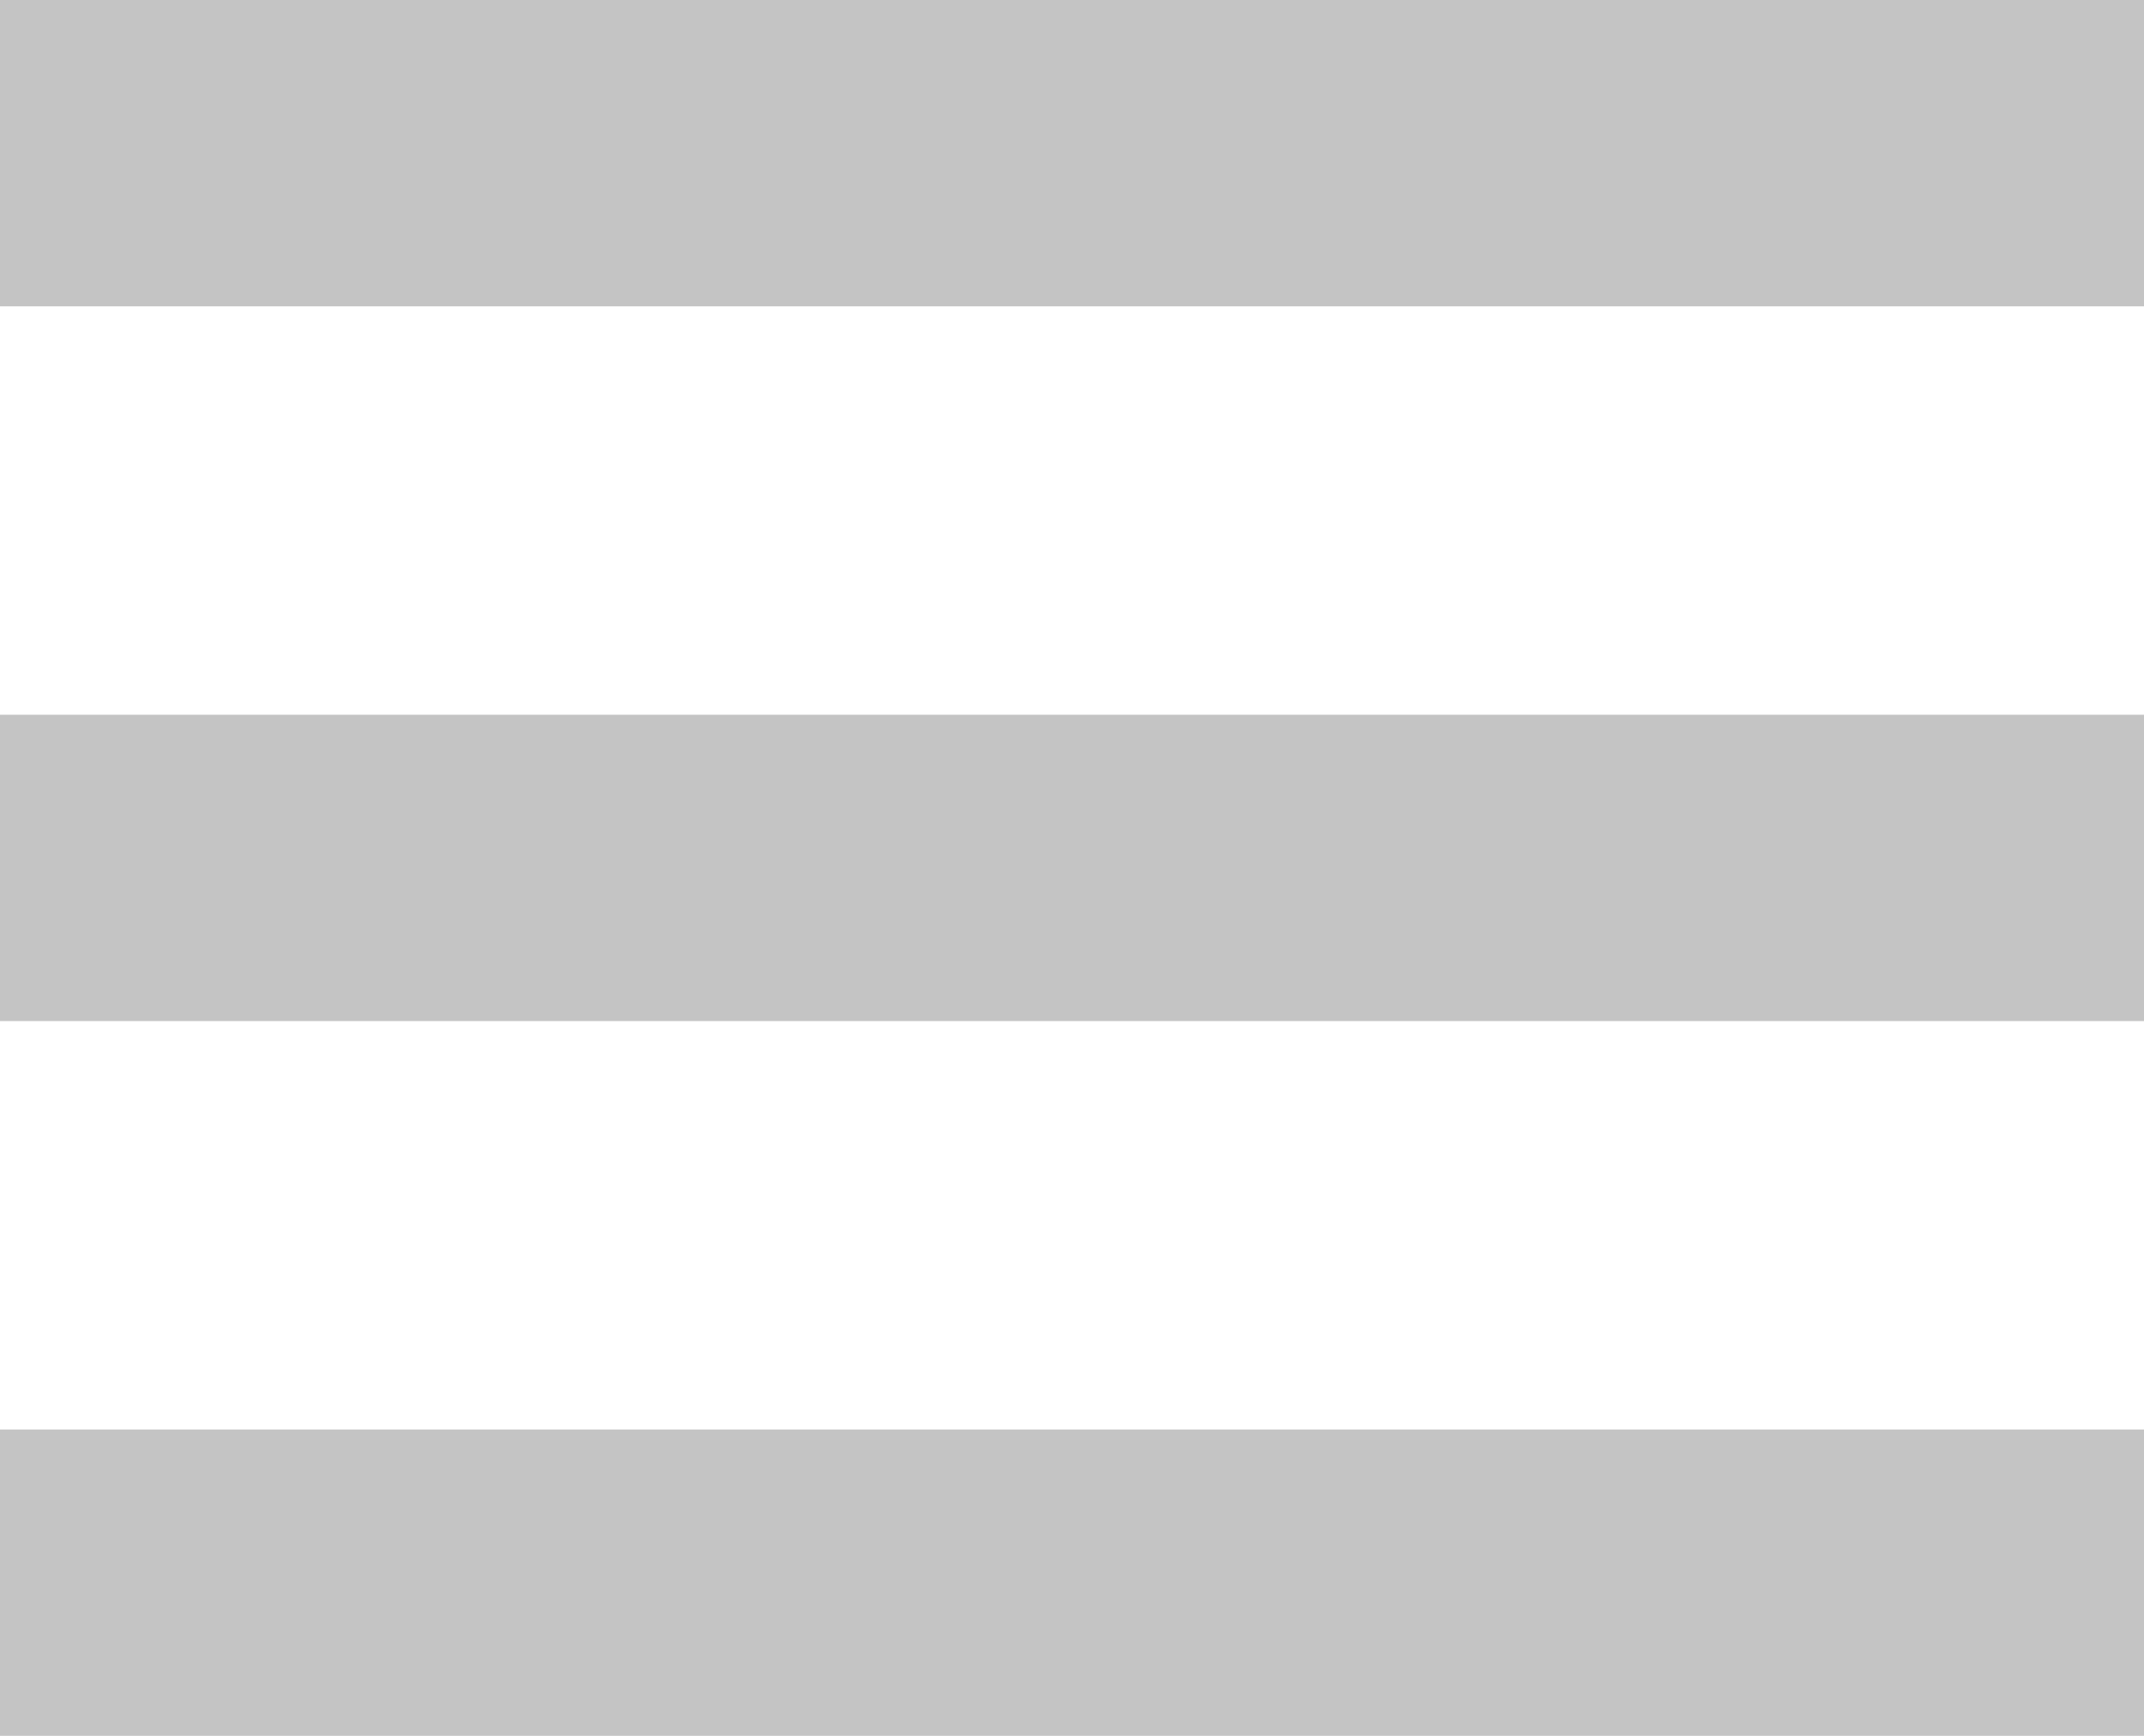 <svg width="21" height="17" viewBox="0 0 21 17" fill="none" xmlns="http://www.w3.org/2000/svg">
<path d="M0 3V0H21V3H0Z" fill="#C4C4C4"/>
<path d="M0 10V7H21V10H0Z" fill="#C4C4C4"/>
<path d="M0 17V14H21V17H0Z" fill="#C4C4C4"/>
</svg>
